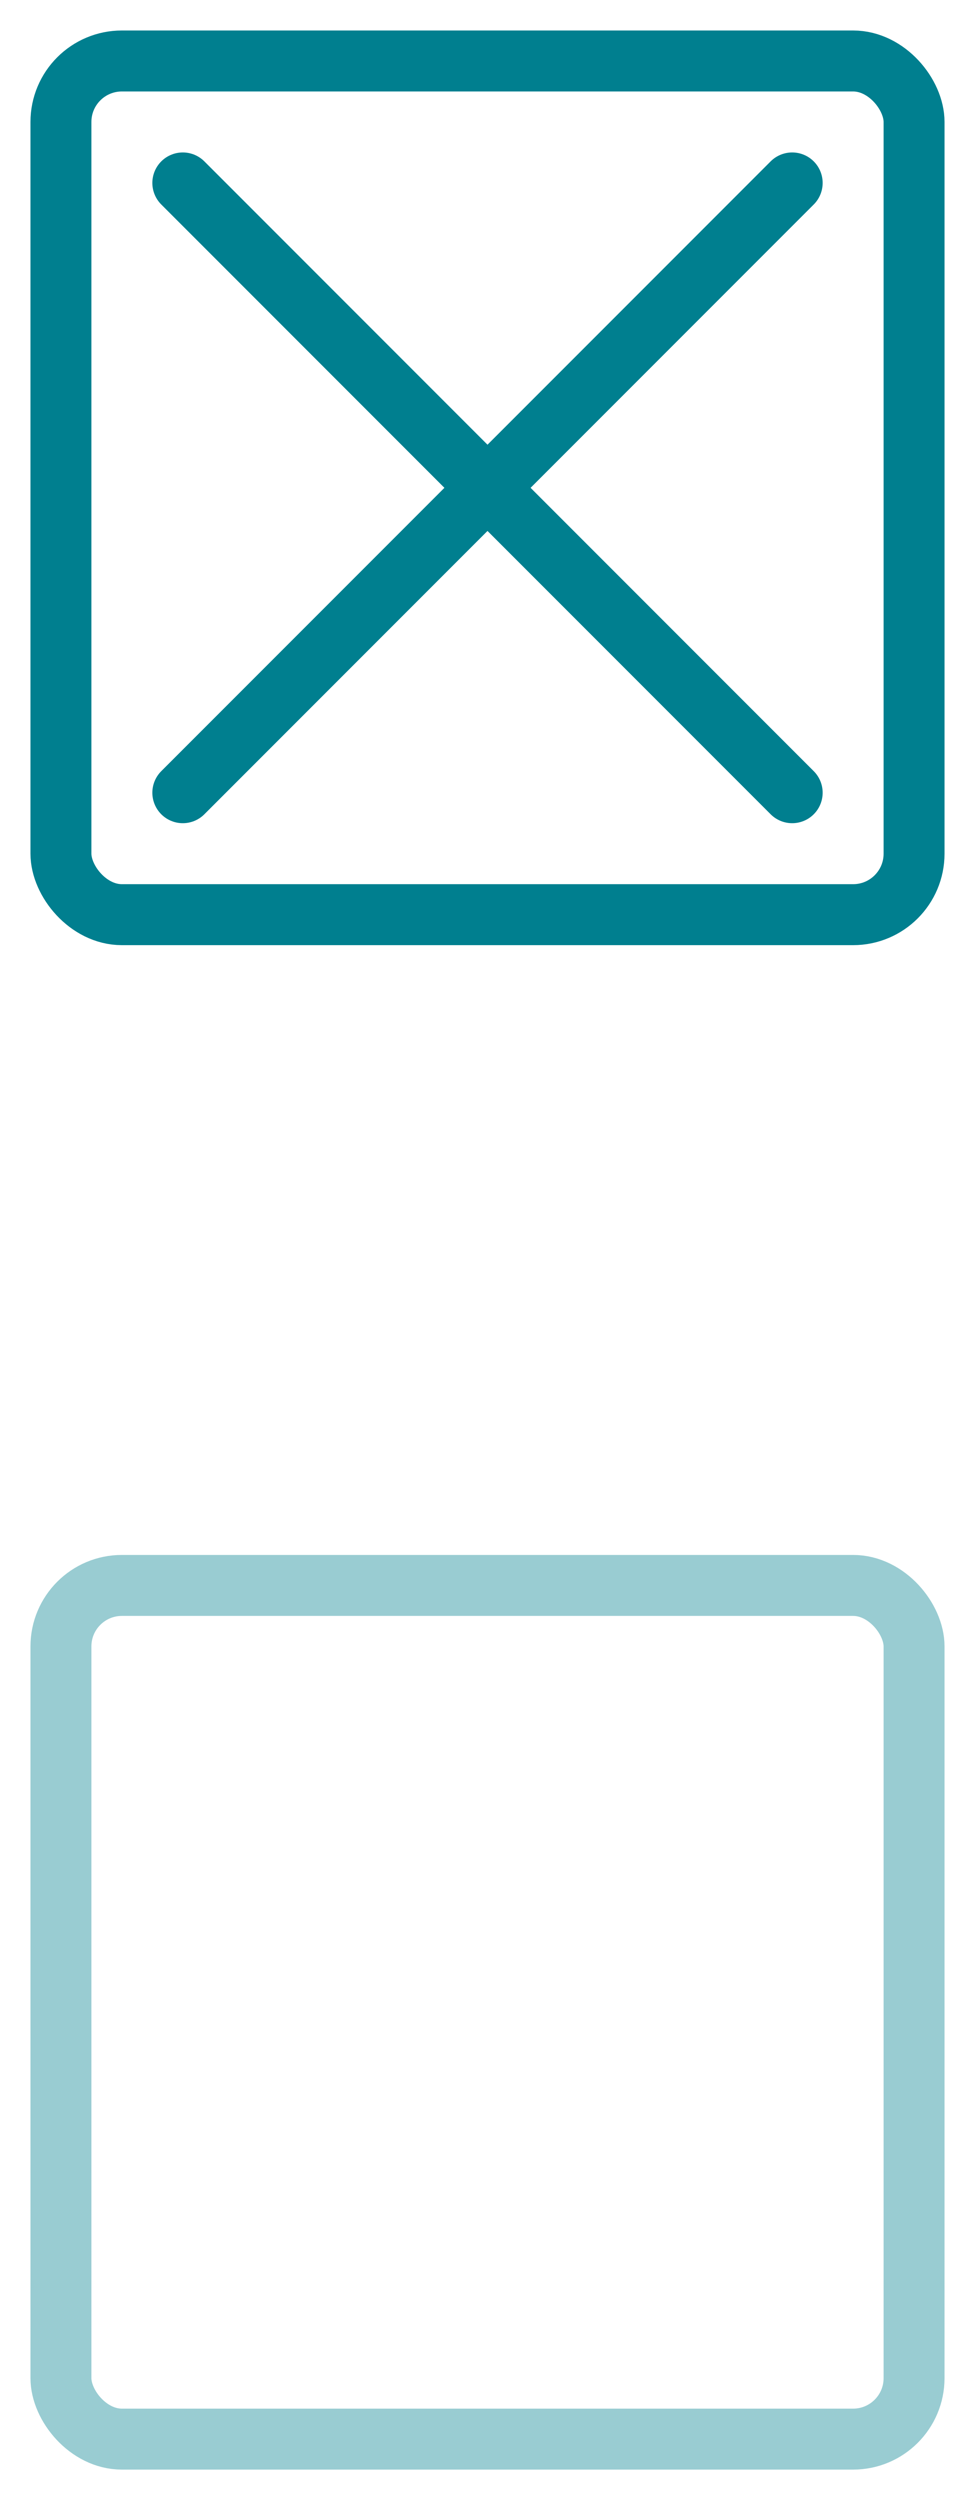 <svg width="16" height="41" viewBox="0 0 16 41" fill="none" xmlns="http://www.w3.org/2000/svg">
<rect x="1" y="26" width="14" height="14" rx="1" stroke="#007F8F" stroke-opacity="0.4"/>
<rect x="1" y="1" width="14" height="14" rx="1" stroke="#007F8F"/>
<path d="M13 3L3 13M3 3L13 13" stroke="#007F8F" stroke-linecap="round" stroke-linejoin="round"/>
</svg>
